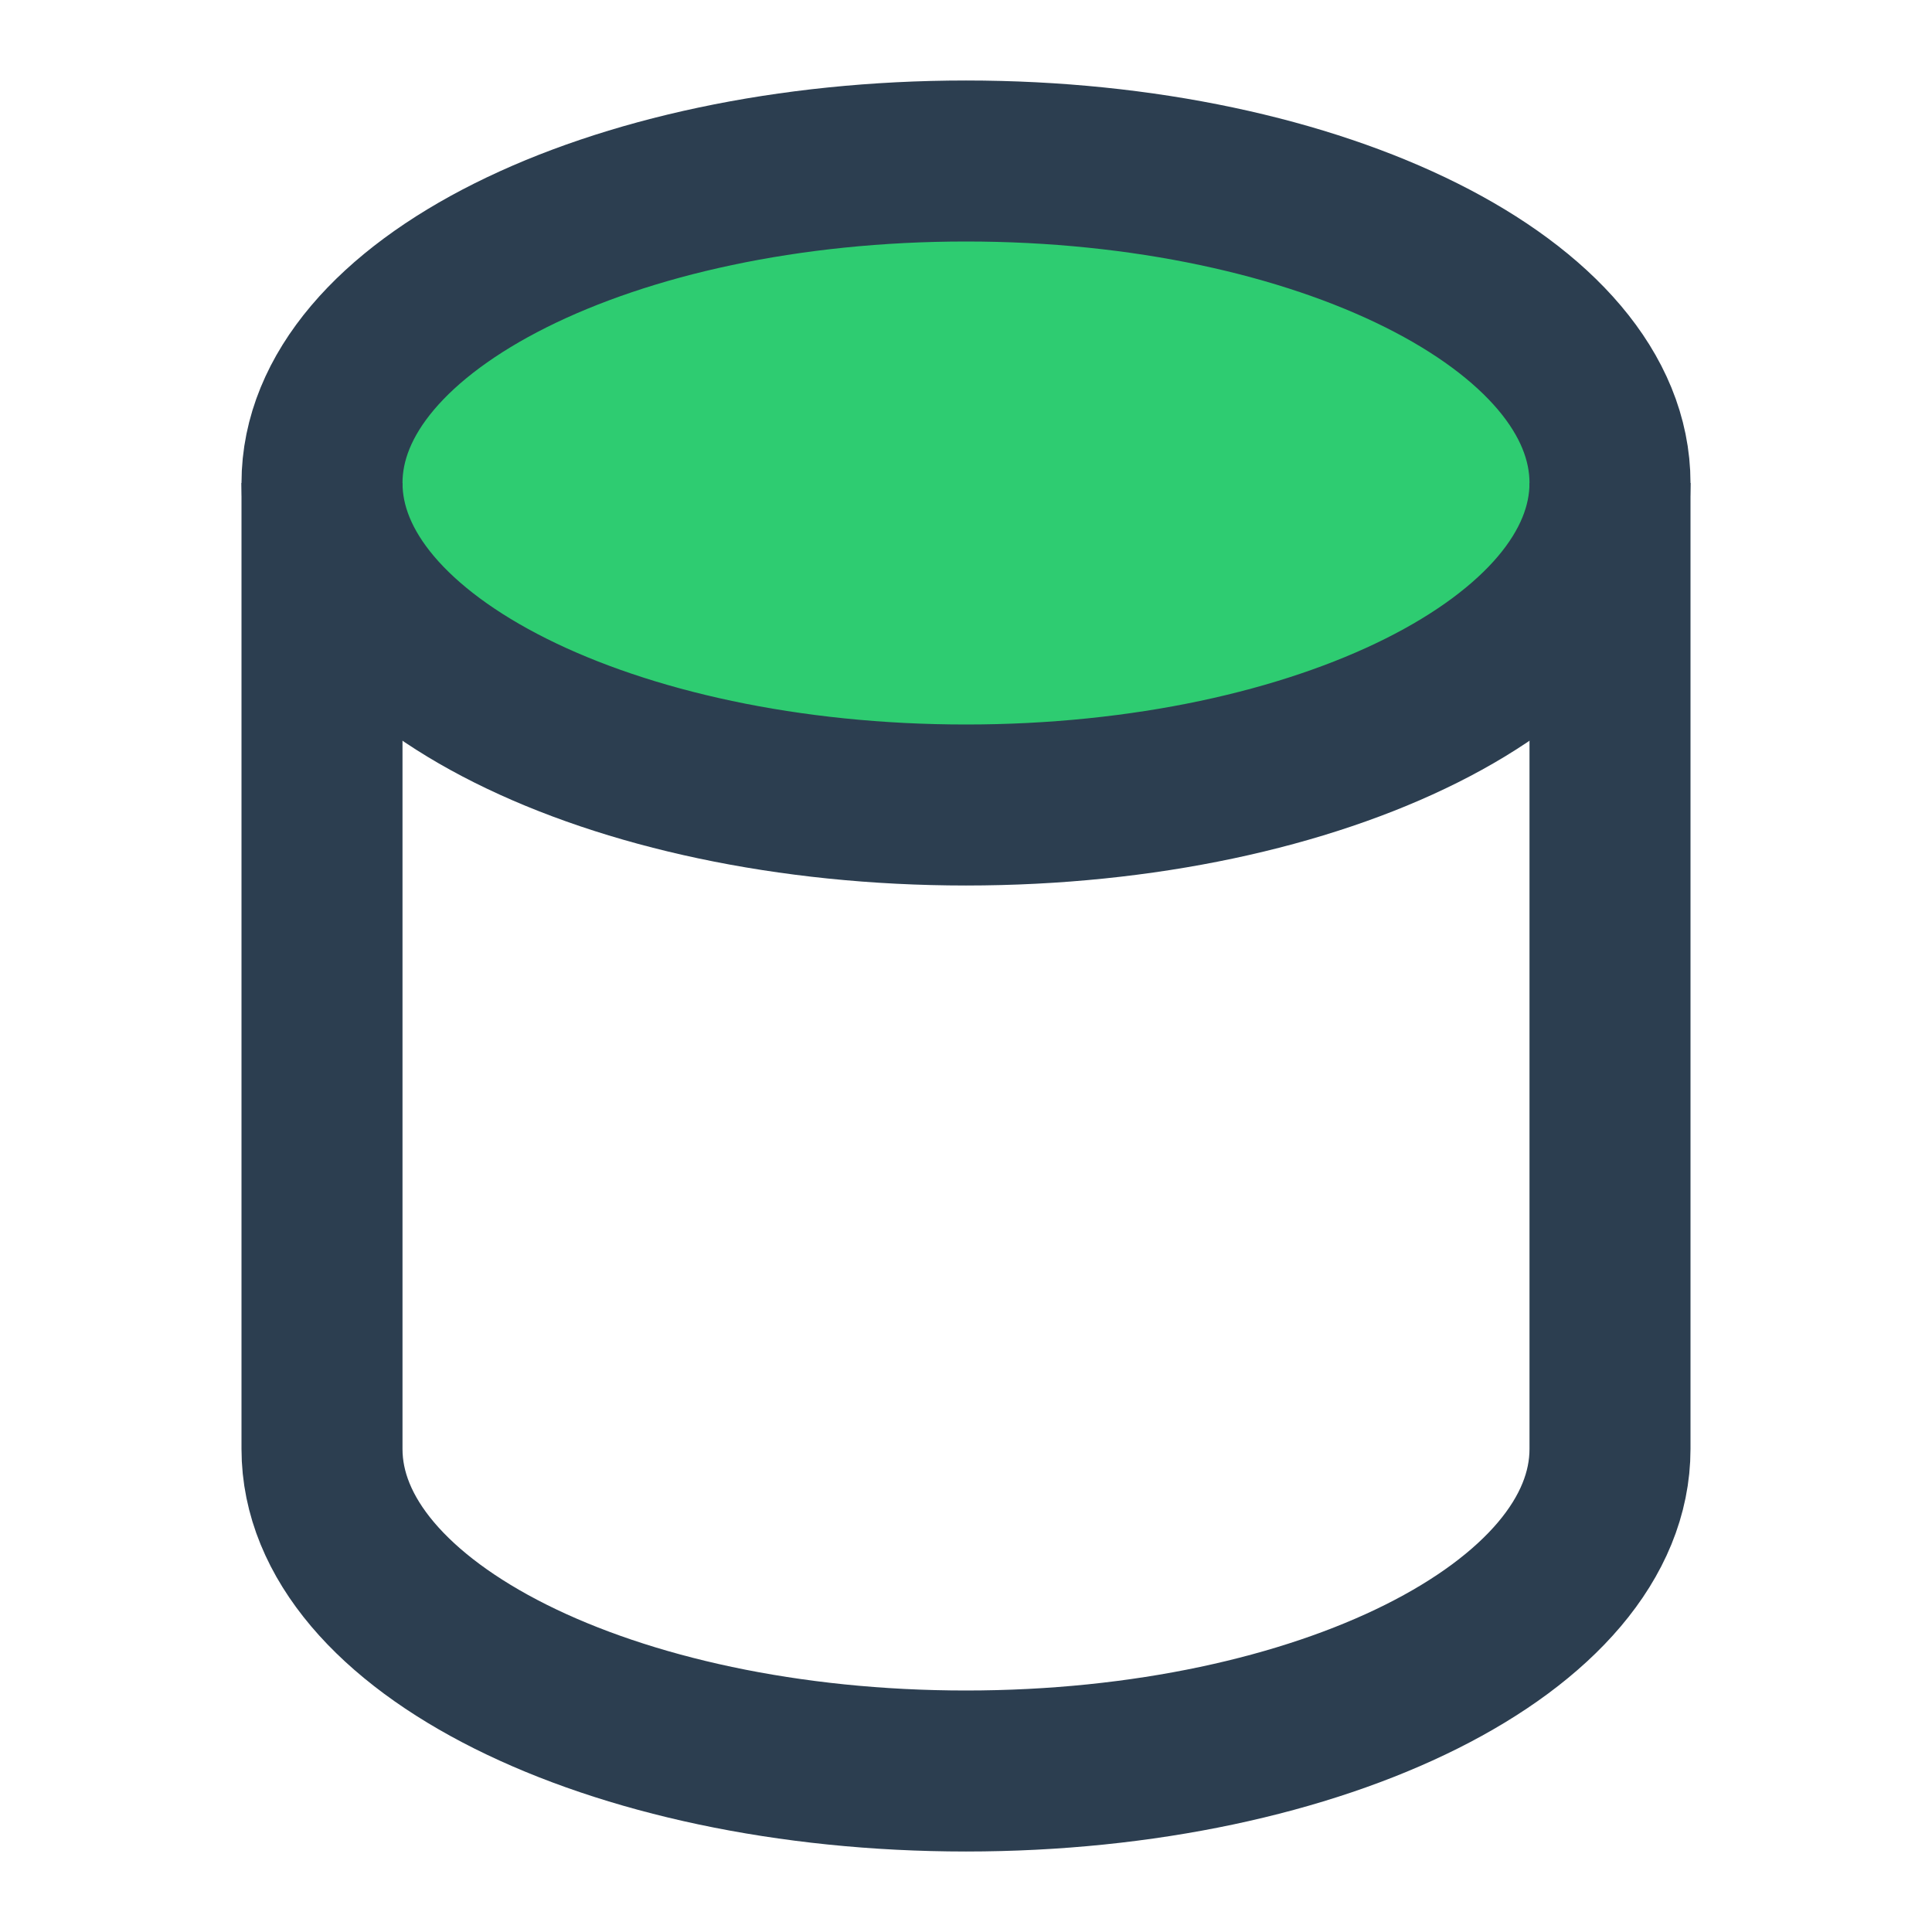<?xml version="1.0" encoding="UTF-8"?>
<svg width="24px" height="24px" viewBox="0 0 24 24" version="1.1" xmlns="http://www.w3.org/2000/svg">
    <g stroke="none" stroke-width="1" fill="none" fill-rule="evenodd">
        <path d="M12,2 C16.418,2 20,3.791 20,6 C20,8.209 16.418,10 12,10 C7.582,10 4,8.209 4,6 C4,3.791 7.582,2 12,2 Z" stroke="#2c3e50" stroke-width="2" fill="#2ecc71"/>
        <path d="M4,6 L4,18 C4,20.209 7.582,22 12,22 C16.418,22 20,20.209 20,18 L20,6" stroke="#2c3e50" stroke-width="2" fill="none"/>
    </g>
</svg> 